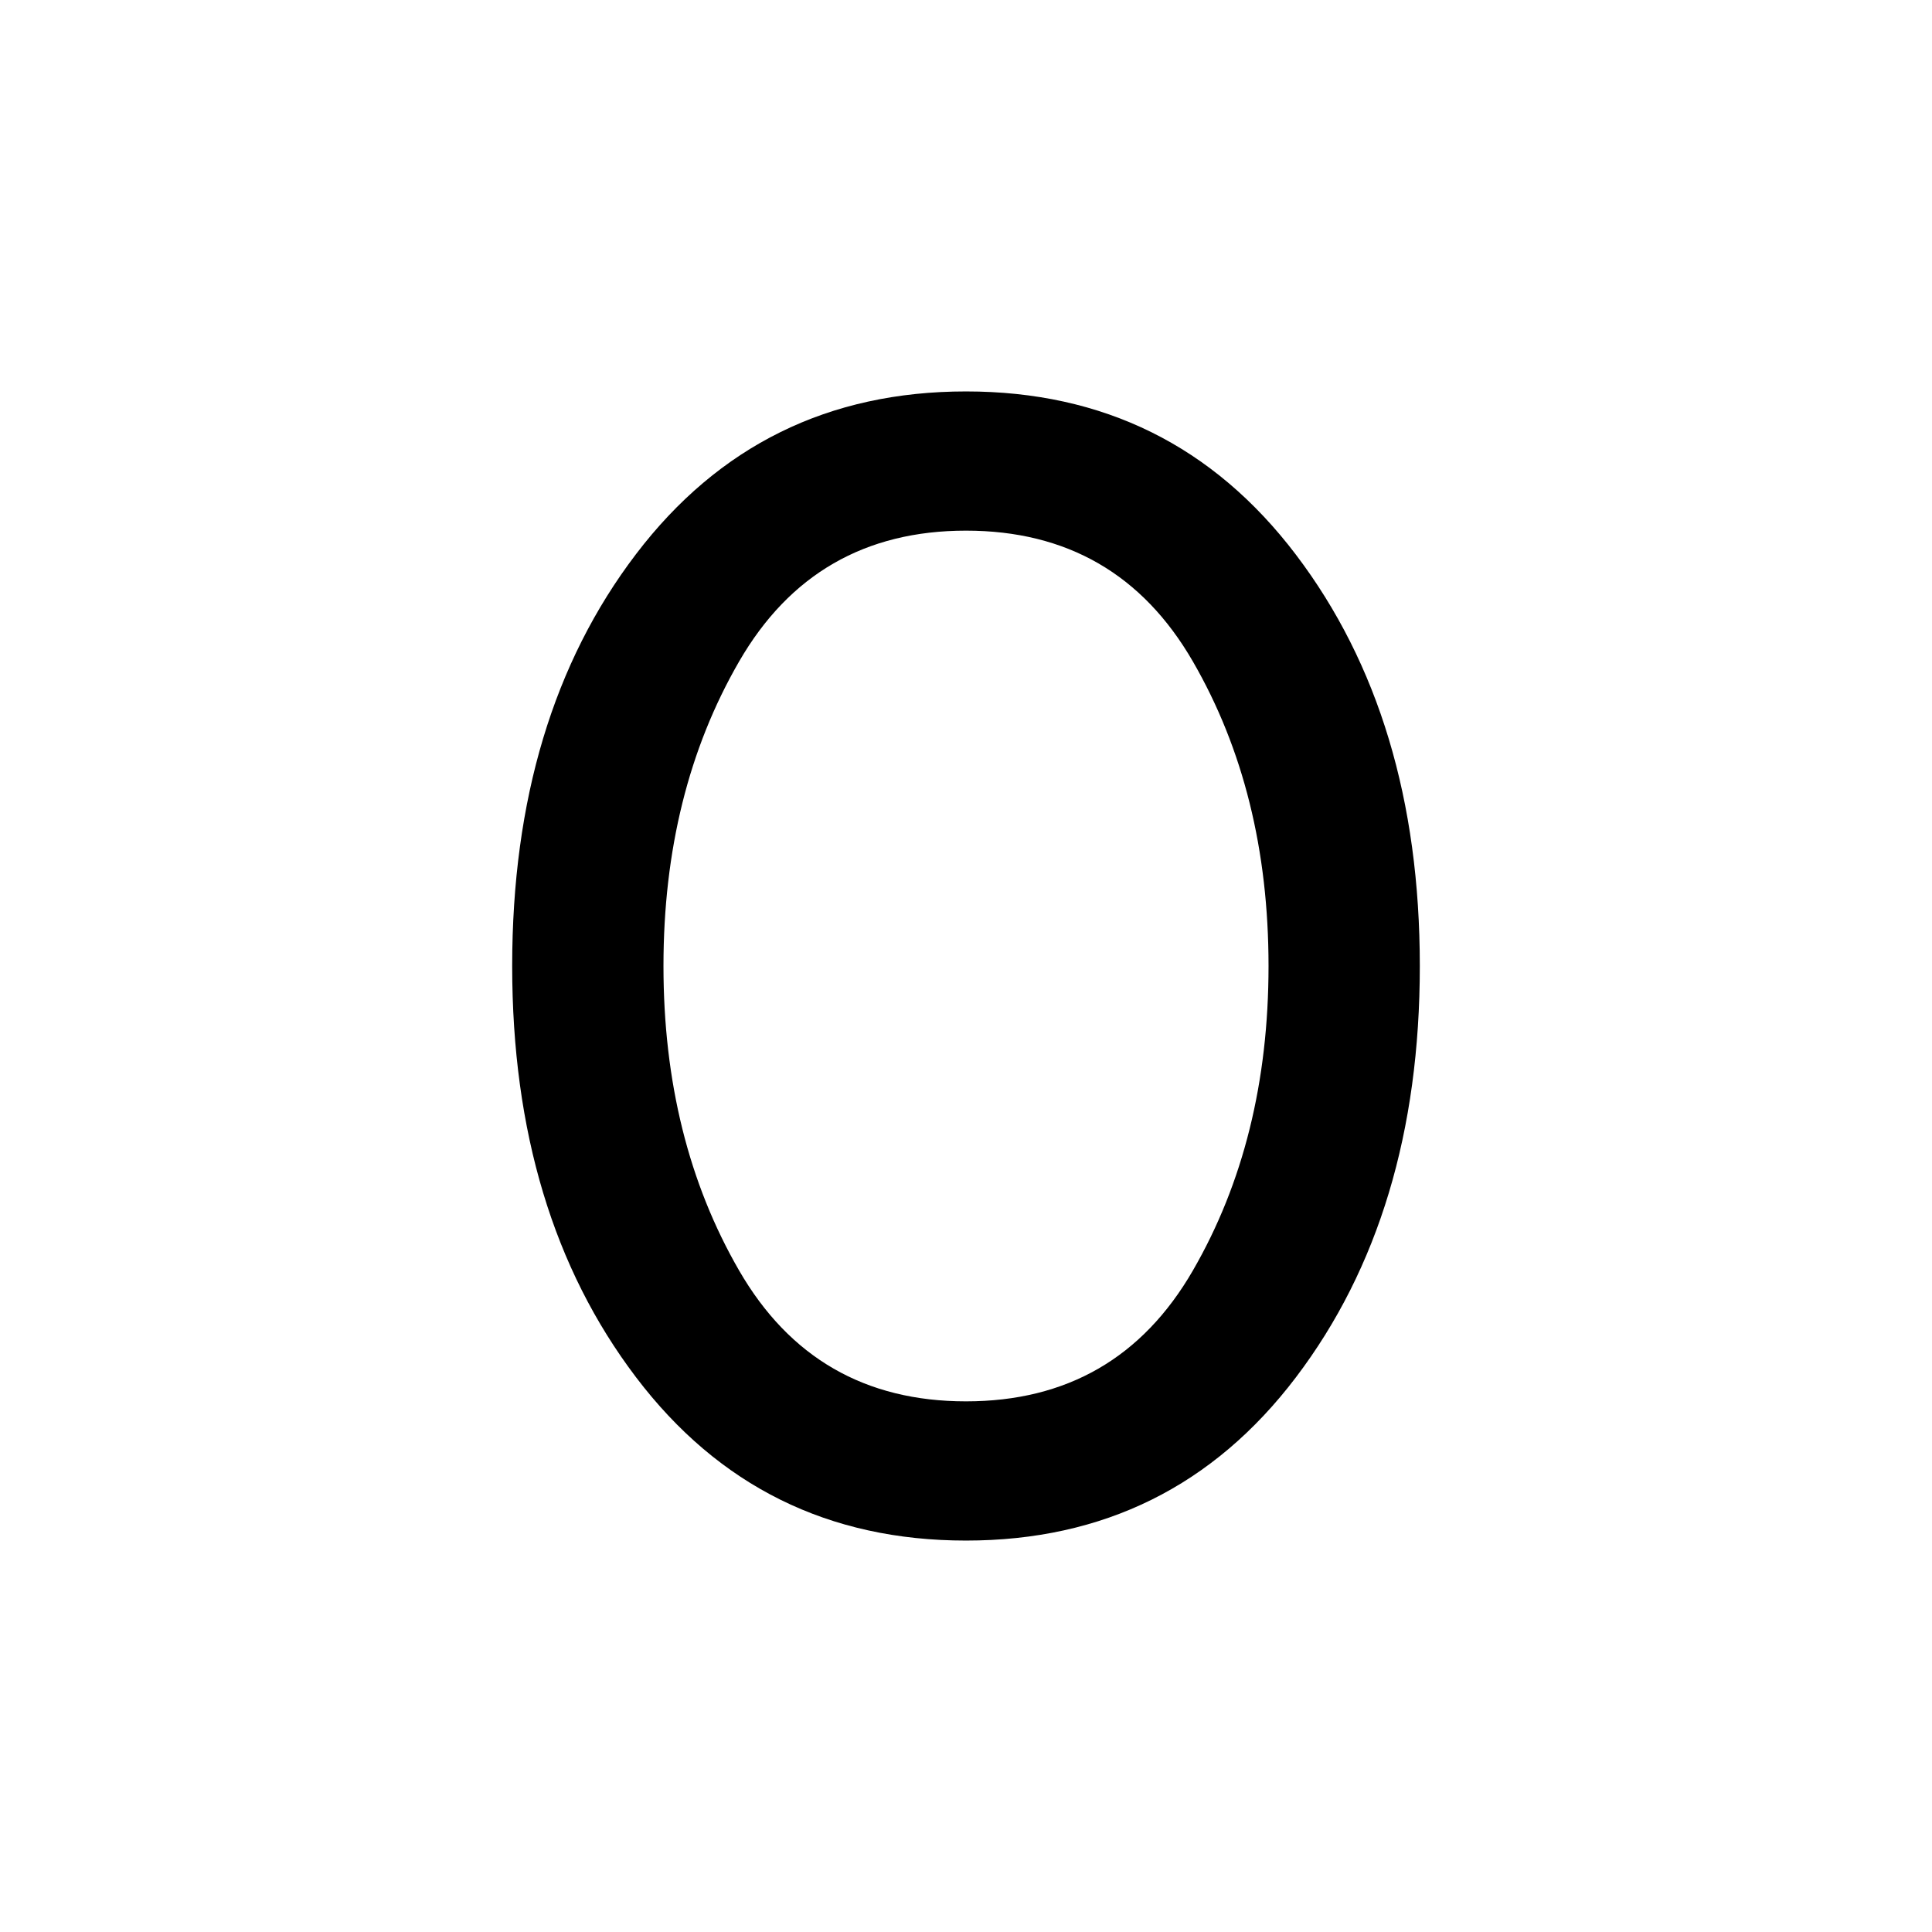<svg xmlns="http://www.w3.org/2000/svg" width="48" height="48" viewBox="0 96 960 960"><path d="M480 861.5q-102.391 0-163.946-81.126Q254.5 699.247 254.5 576q0-123.87 61.554-204.685Q377.609 290.5 480 290.5q102.391 0 163.946 81.126Q705.5 452.753 705.5 576t-61.554 204.374Q582.391 861.5 480 861.5Zm0-69.174q75.163 0 112.745-65.022Q630.326 662.283 630.326 576t-37.581-151.304Q555.163 359.674 480 359.674q-75.163 0-112.745 65.022Q329.674 489.717 329.674 576t37.581 151.304Q404.837 792.326 480 792.326Z"/></svg>